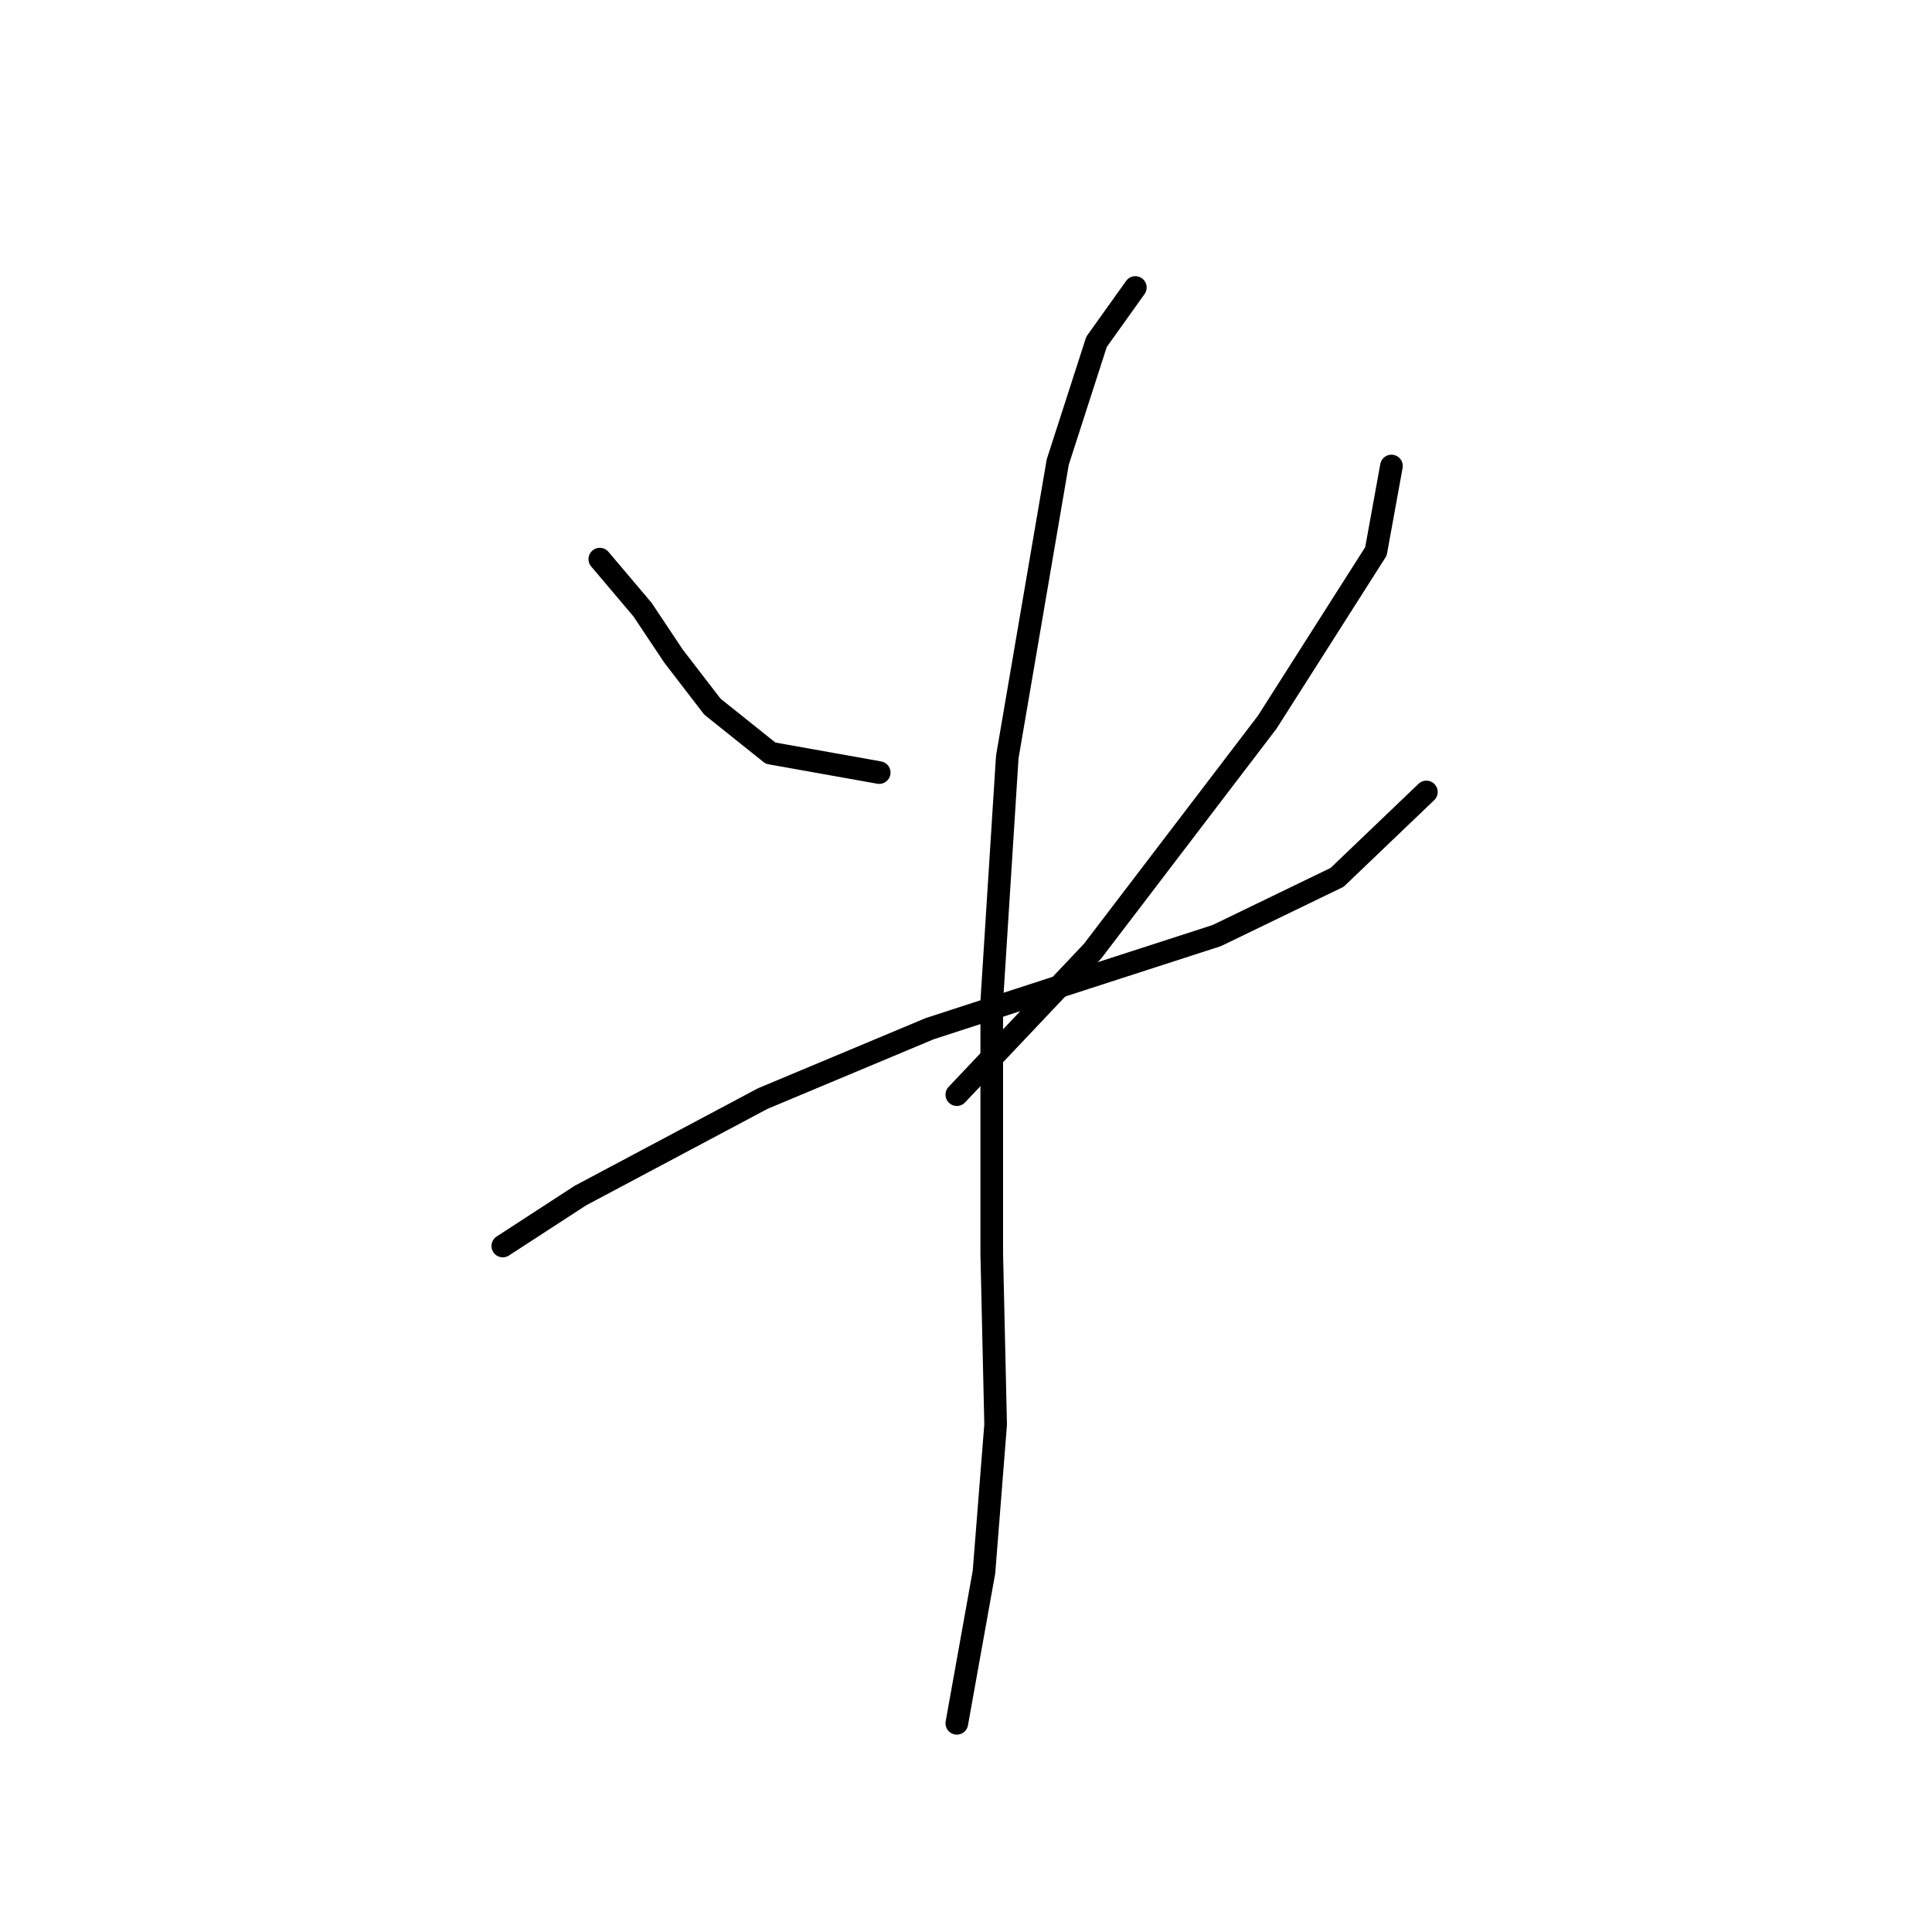 <?xml version="1.0" standalone="no"?>
    <svg width="256" height="256" xmlns="http://www.w3.org/2000/svg" version="1.1">
    <polyline stroke="black" stroke-width="3" stroke-linecap="round" fill="transparent" stroke-linejoin="round" points="79.478 74.089 85.134 80.773 89.248 86.944 94.39 93.628 102.103 99.799 116.501 102.37 116.501 102.37 " />
        <polyline stroke="black" stroke-width="3" stroke-linecap="round" fill="transparent" stroke-linejoin="round" points="184.375 61.748 182.318 73.06 167.92 95.685 144.781 126.023 126.784 145.048 126.784 145.048 " />
        <polyline stroke="black" stroke-width="3" stroke-linecap="round" fill="transparent" stroke-linejoin="round" points="66.623 165.102 76.907 158.417 101.075 145.562 123.185 136.307 143.753 129.622 161.236 123.966 177.176 116.253 189.002 104.941 189.002 104.941 " />
        <polyline stroke="black" stroke-width="3" stroke-linecap="round" fill="transparent" stroke-linejoin="round" points="150.438 38.095 145.296 45.294 140.154 61.234 133.469 100.313 131.412 132.707 131.412 166.13 131.926 188.755 130.384 208.294 126.784 228.348 126.784 228.348 " />
        </svg>